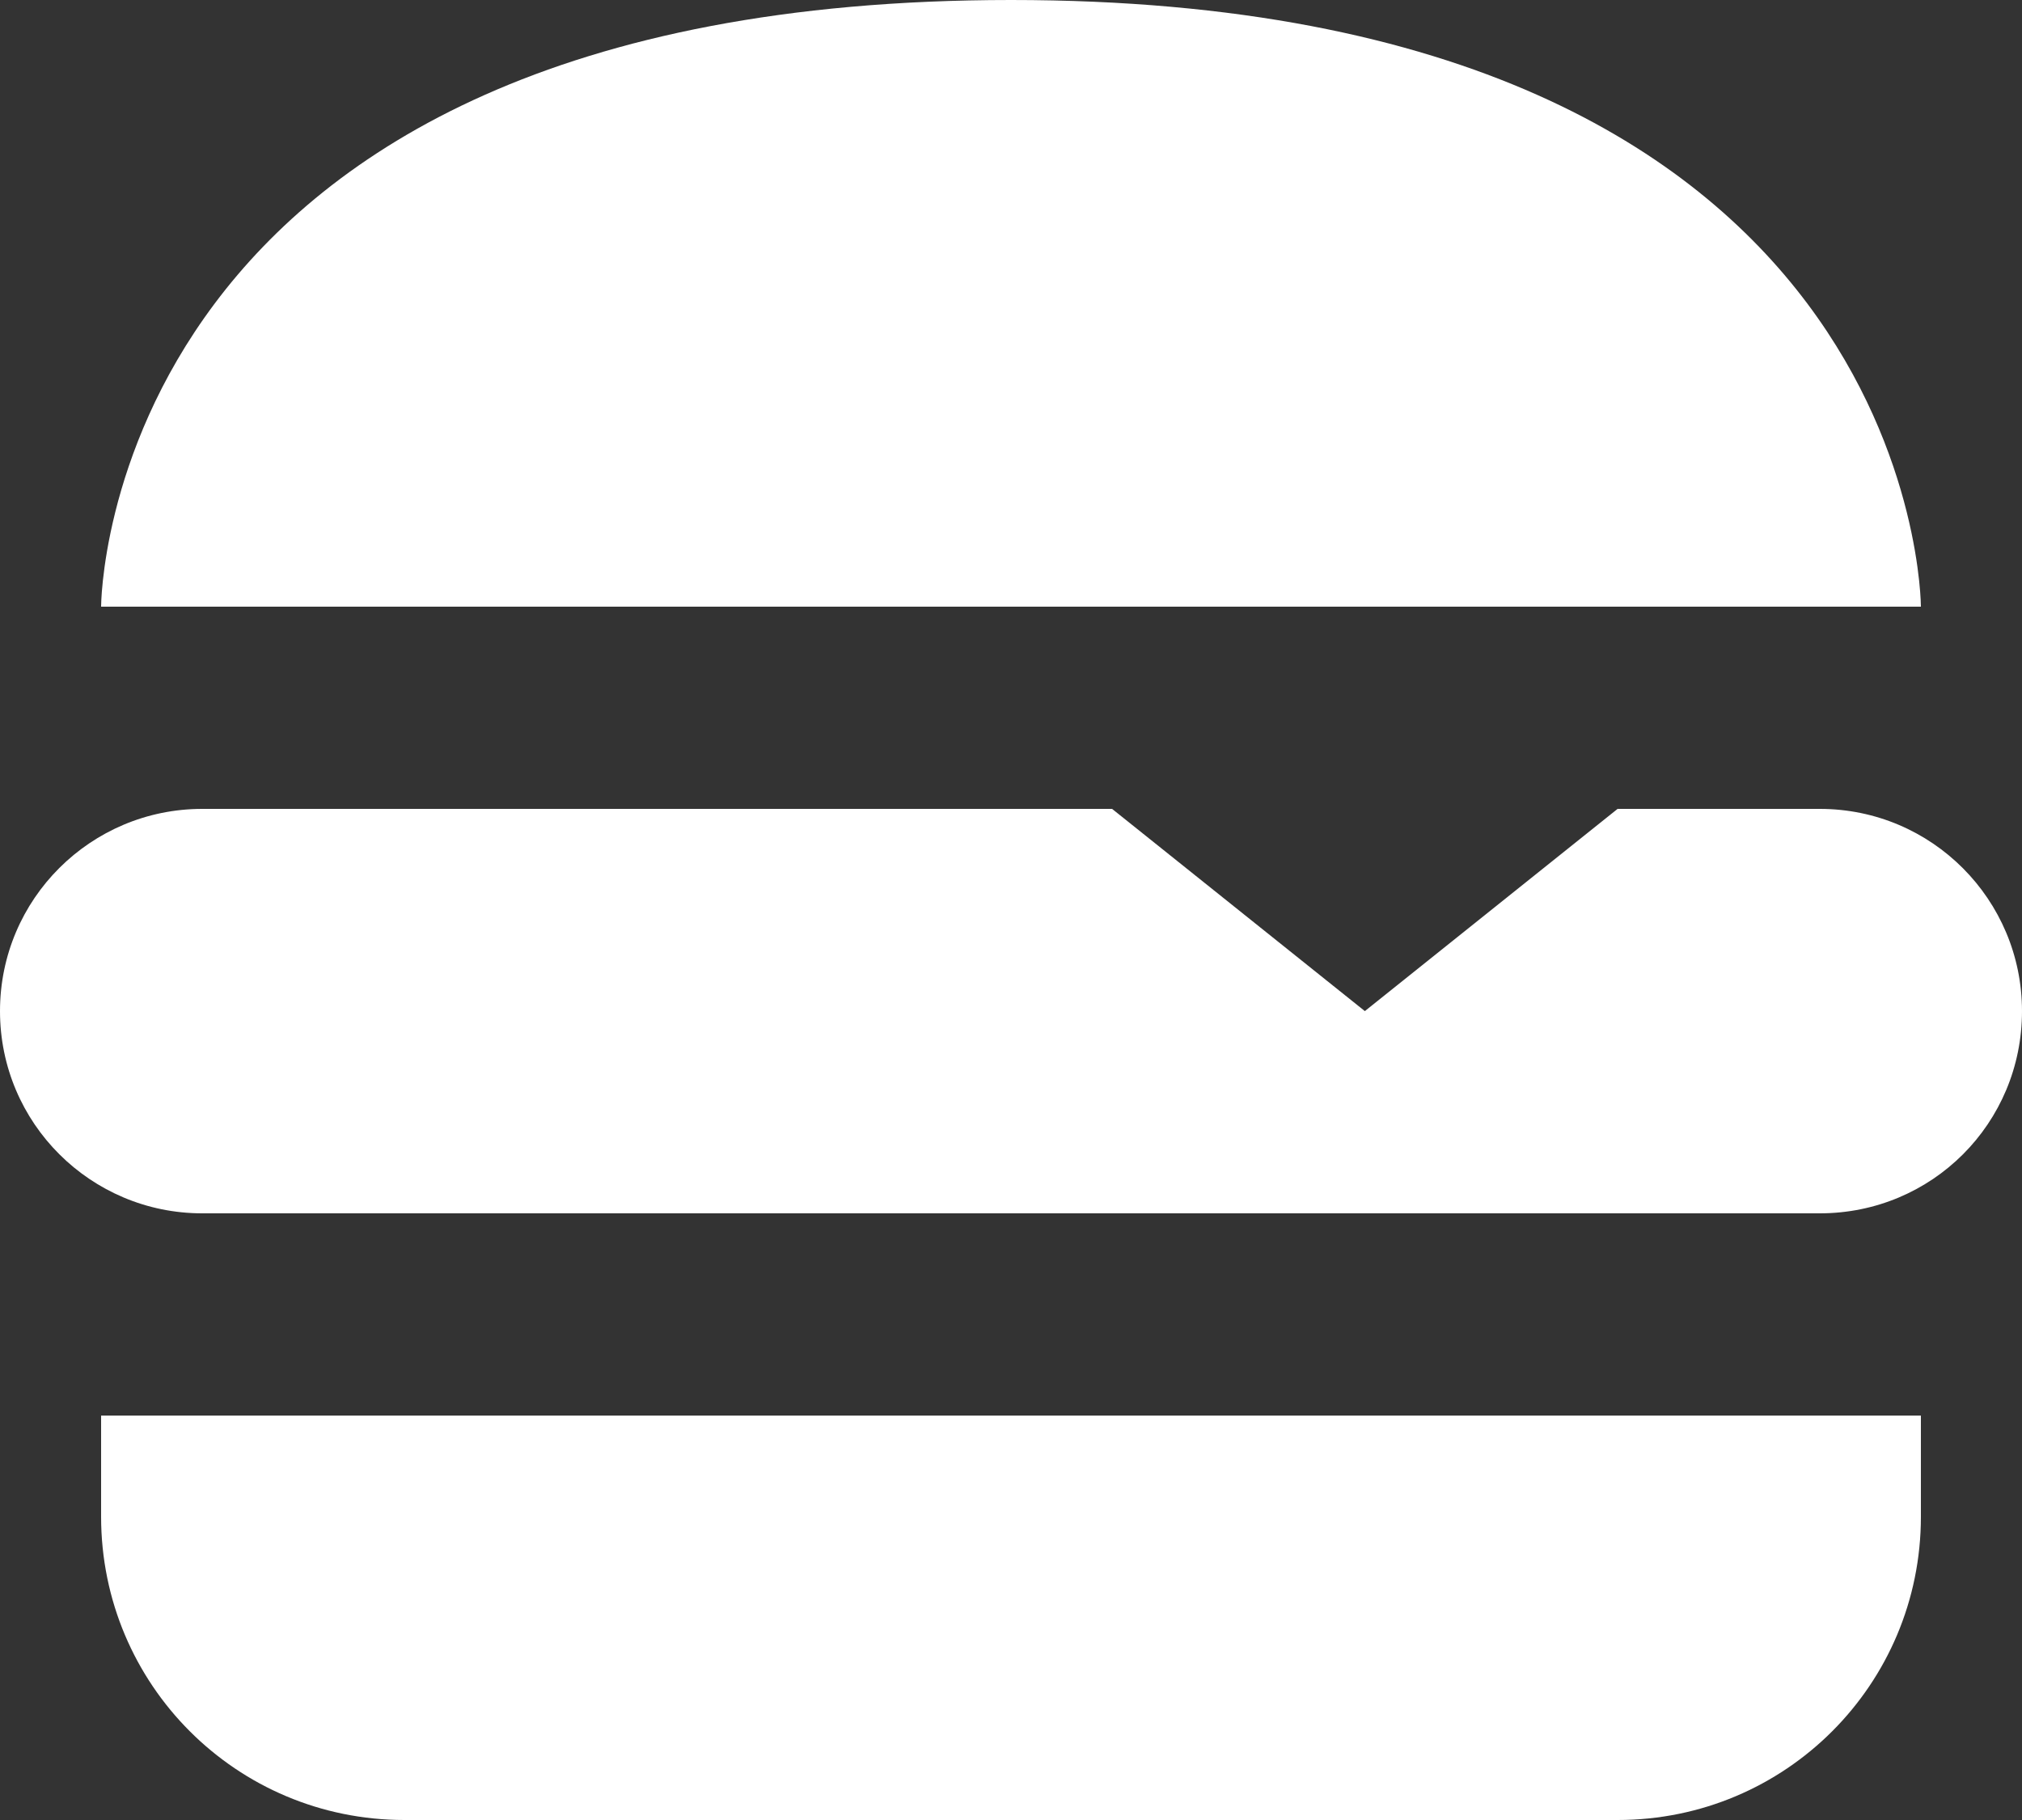 <svg width="40" height="36" viewBox="0 0 40 36" fill="none" xmlns="http://www.w3.org/2000/svg">
<rect x="0" y="0" width="40" height="36" fill="#333333" stroke="none"/>
<path d="M40 20C40 22.22 38.22 24 36 24H4C1.8 24 0 22.22 0 20C0 17.78 1.8 16 4 16H22L27 20L32 16H36C38.22 16 40 17.8 40 20ZM20 0C2 0 2 12 2 12H38C38 12 38 0 20 0ZM2 30C2 33.32 4.68 36 8 36H32C35.32 36 38 33.32 38 30V28H2V30Z" fill="white"/>
</svg>
